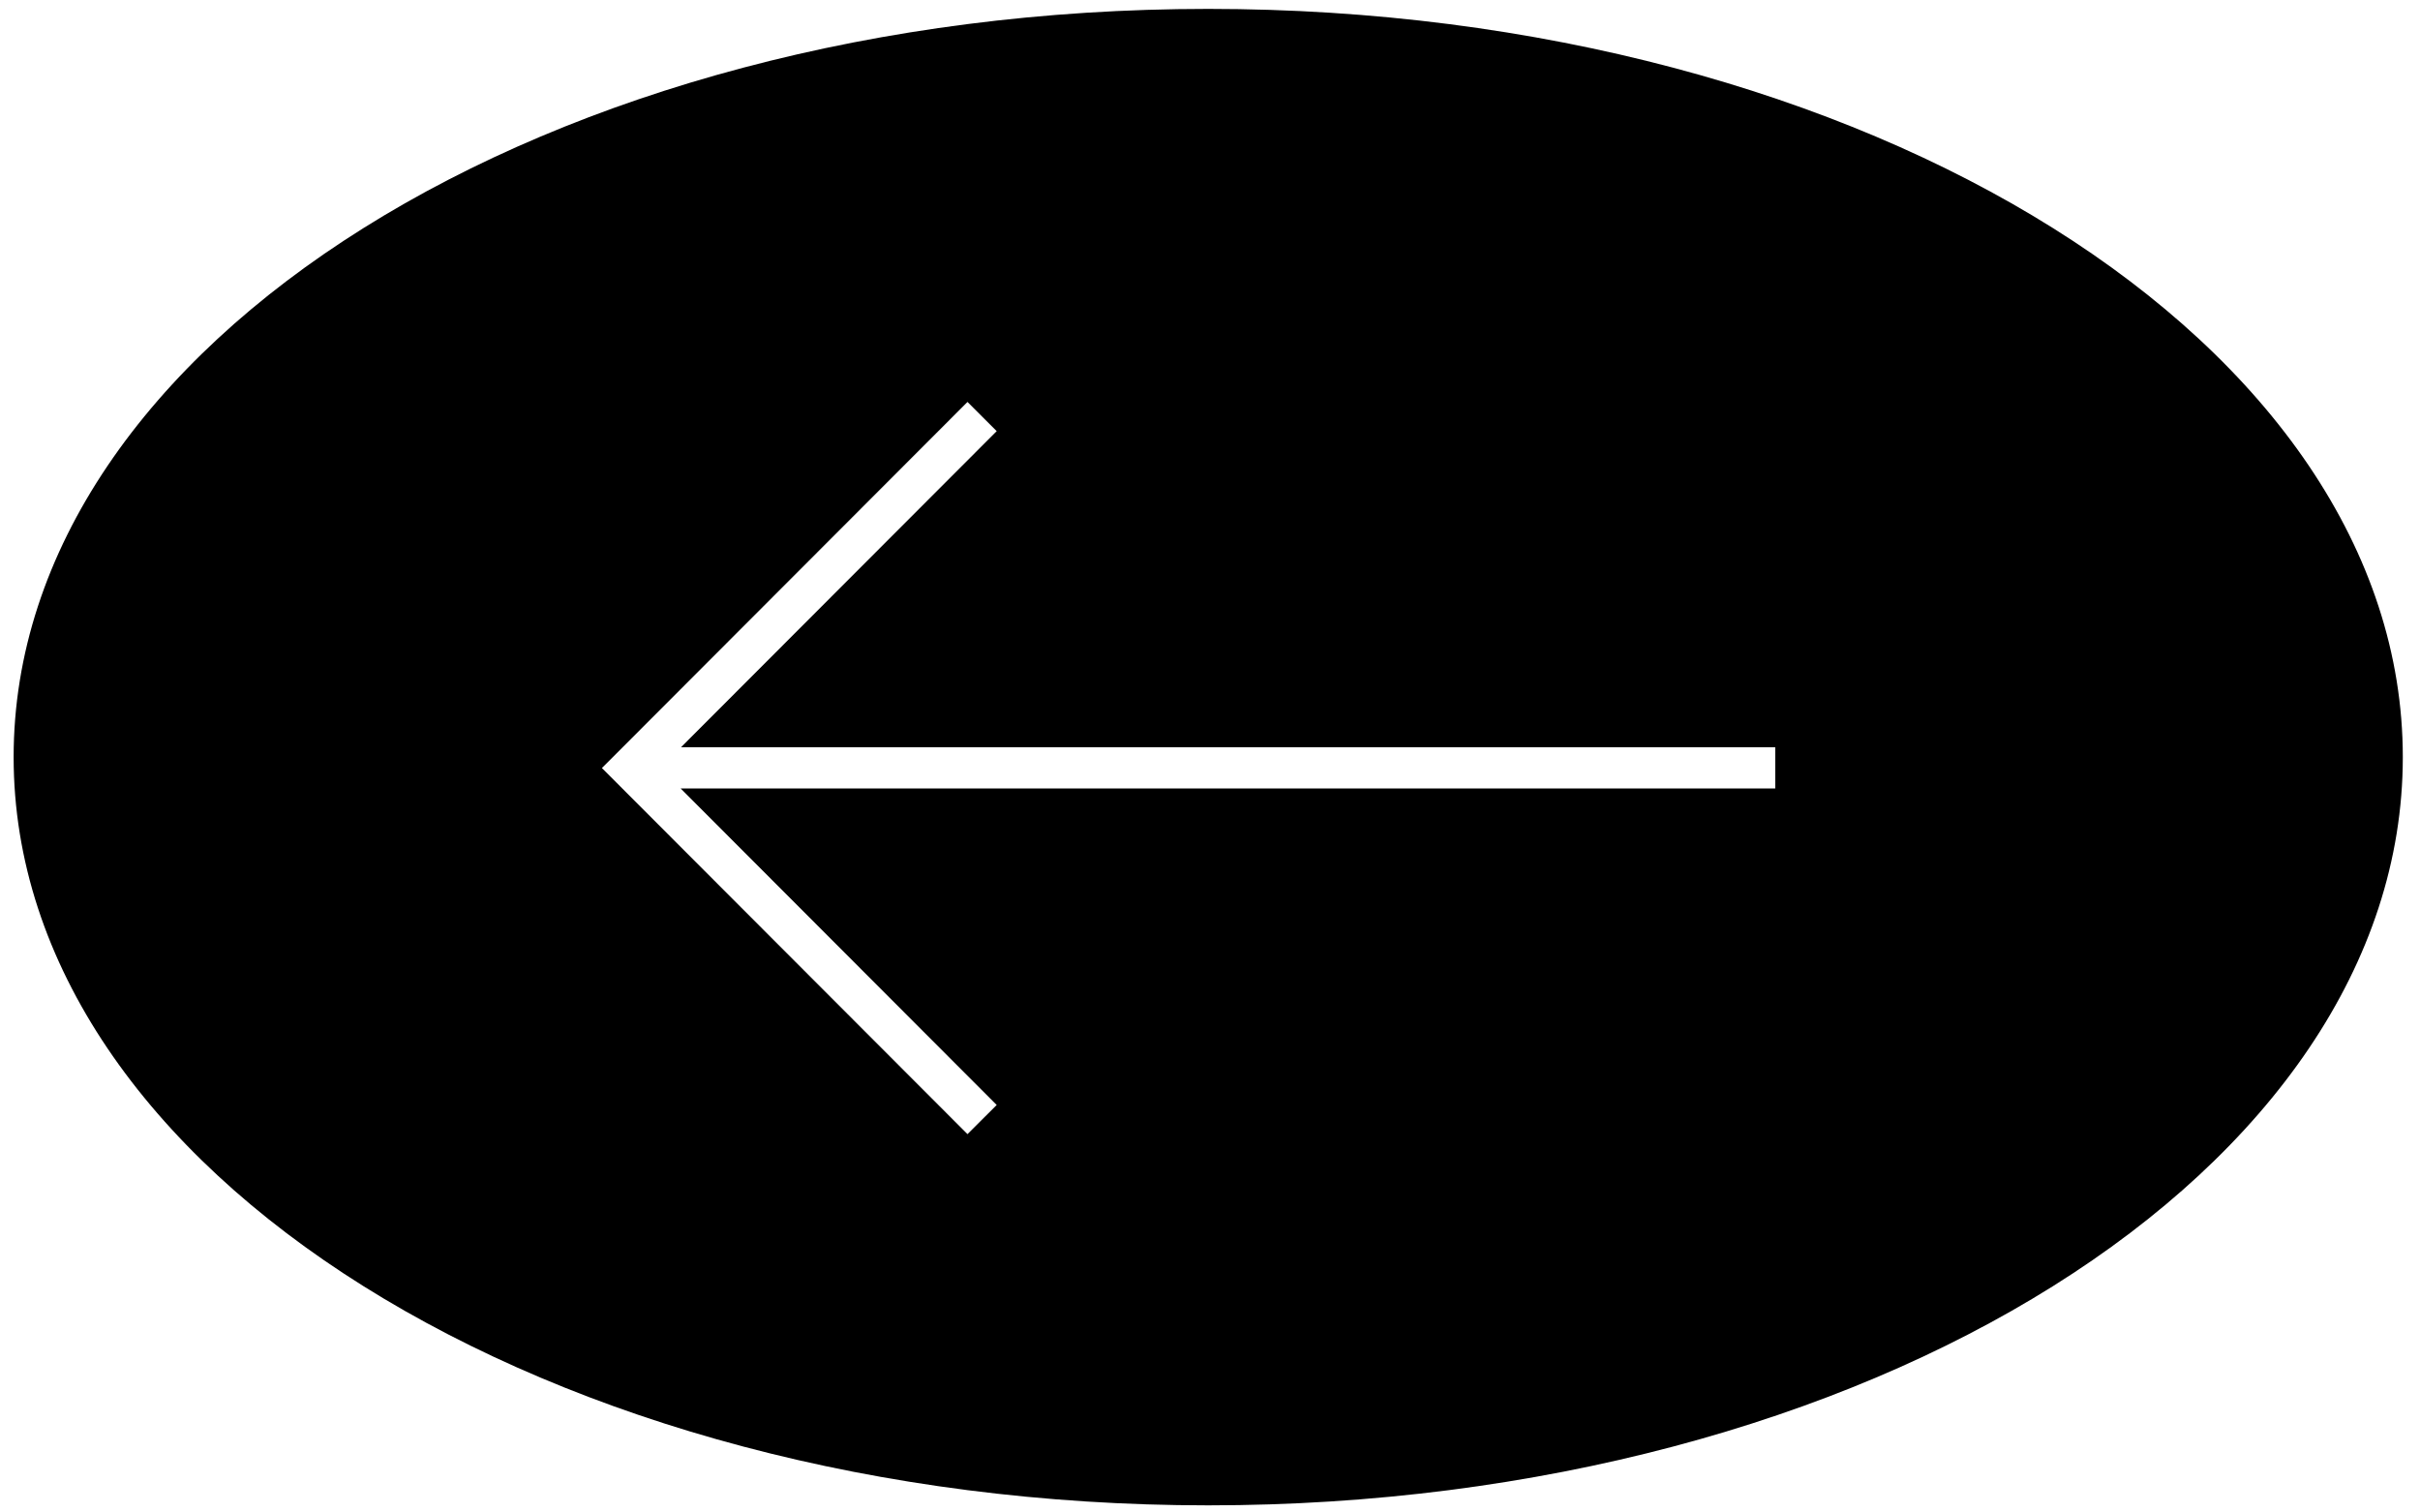<svg width="136" height="85" viewBox="0 0 136 85" fill="none" xmlns="http://www.w3.org/2000/svg">
<path d="M67.899 0.5C104.977 0.5 135.034 19.326 135.034 42.55C135.034 65.773 104.976 84.599 67.899 84.599C30.823 84.599 0.766 65.773 0.766 42.55C0.766 19.327 30.822 0.5 67.899 0.5ZM34.645 42.344L33.826 43.163L34.645 43.983L54.371 63.737L55.191 62.918L56.013 62.099L38.252 44.312H99.766V41.992H38.274L56.013 24.229L55.191 23.409L54.371 22.589L34.645 42.344Z" fill="black"/>
</svg>
